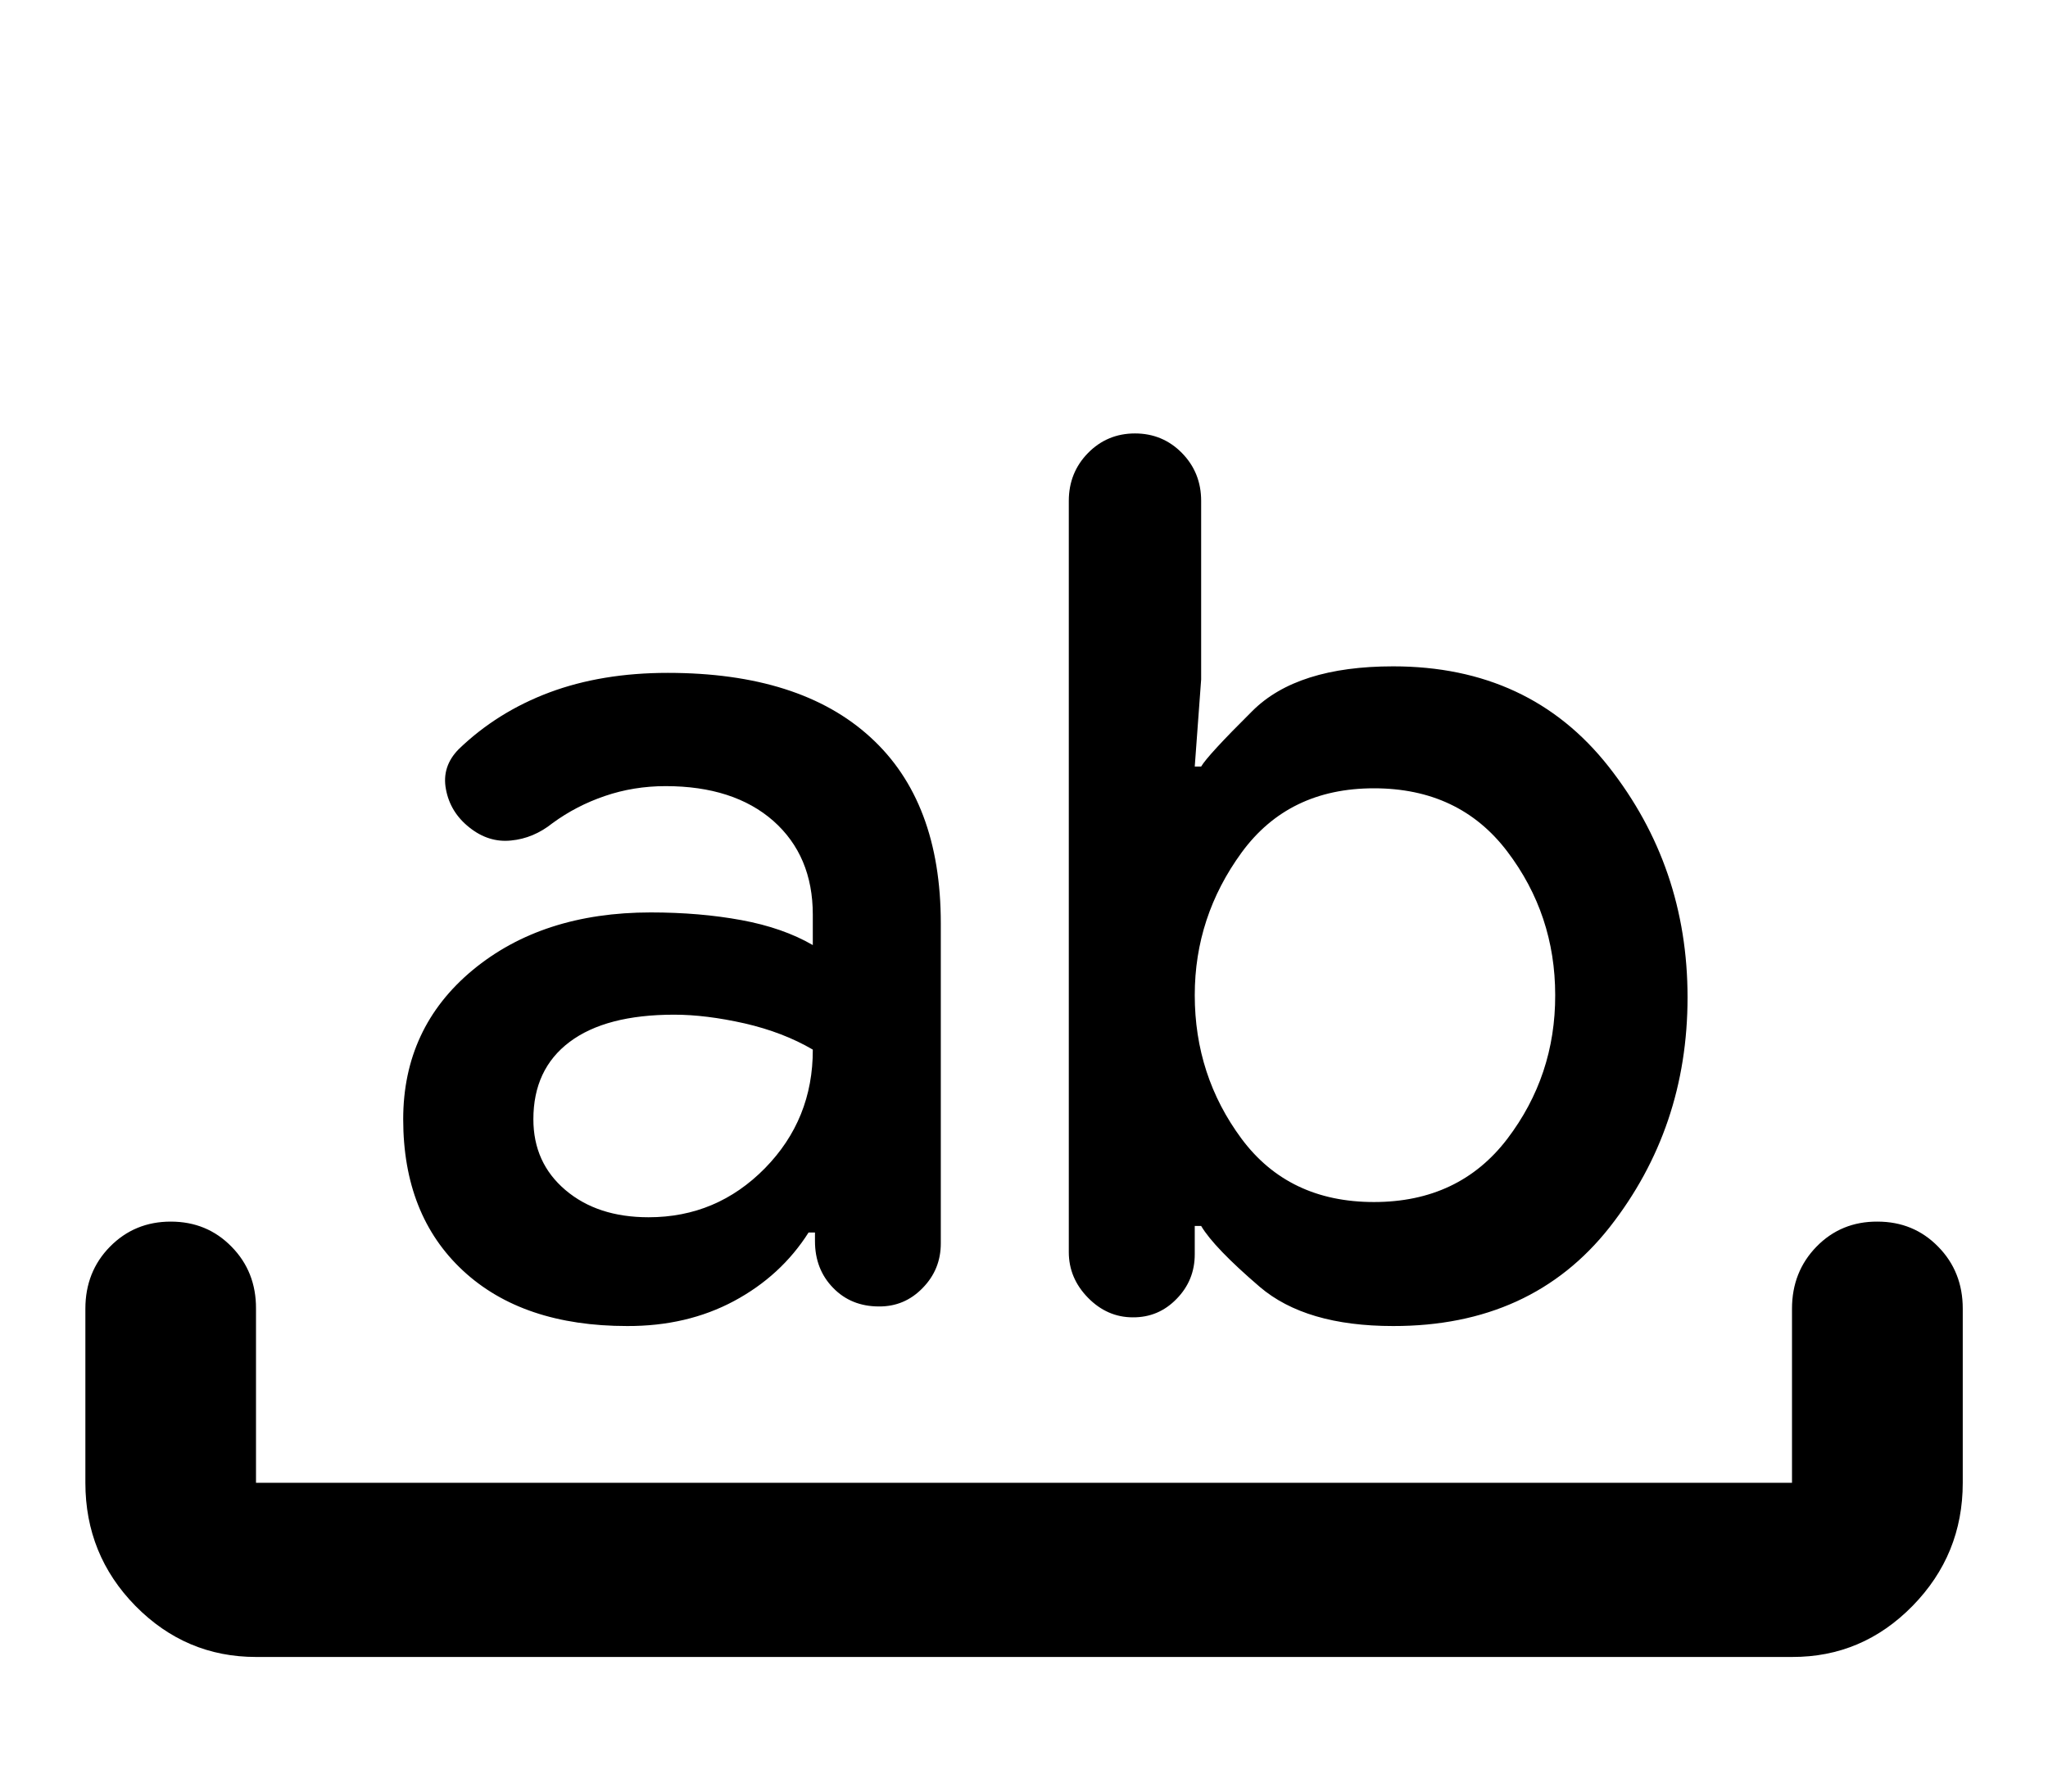 <svg width="100%" viewBox="0 0 16 14" fill="none" xmlns="http://www.w3.org/2000/svg">
<path d="M2 12.948C1.634 12.948 1.32 12.815 1.058 12.549C0.797 12.283 0.667 11.962 0.667 11.587V10.226C0.667 10.034 0.731 9.872 0.859 9.742C0.987 9.612 1.145 9.546 1.334 9.546C1.523 9.546 1.681 9.611 1.809 9.742C1.937 9.872 2.001 10.034 2 10.226V11.587H14V10.226C14 10.034 14.064 9.872 14.192 9.741C14.32 9.61 14.479 9.545 14.667 9.546C14.856 9.546 15.014 9.611 15.142 9.742C15.27 9.872 15.334 10.034 15.334 10.226V11.587C15.334 11.962 15.203 12.282 14.942 12.549C14.68 12.816 14.367 12.949 14 12.948L2 12.948ZM4.9 10.362C4.356 10.362 3.928 10.218 3.617 9.929C3.306 9.64 3.15 9.246 3.15 8.746C3.15 8.27 3.331 7.881 3.692 7.581C4.054 7.281 4.517 7.13 5.084 7.13C5.339 7.13 5.575 7.15 5.792 7.19C6.009 7.23 6.195 7.295 6.35 7.385V7.147C6.35 6.841 6.247 6.597 6.042 6.415C5.836 6.234 5.555 6.143 5.2 6.143C5.034 6.143 4.875 6.169 4.726 6.22C4.576 6.271 4.44 6.342 4.317 6.432C4.217 6.512 4.109 6.557 3.992 6.568C3.876 6.58 3.767 6.546 3.667 6.466C3.567 6.387 3.506 6.287 3.484 6.168C3.461 6.049 3.495 5.944 3.584 5.854C3.784 5.661 4.02 5.513 4.292 5.411C4.565 5.309 4.873 5.258 5.217 5.258C5.906 5.258 6.434 5.426 6.8 5.761C7.167 6.095 7.35 6.58 7.35 7.215V9.716C7.35 9.852 7.303 9.968 7.208 10.065C7.114 10.162 7 10.21 6.867 10.209C6.723 10.209 6.603 10.161 6.509 10.064C6.415 9.968 6.367 9.846 6.367 9.699V9.631H6.317C6.173 9.858 5.978 10.036 5.734 10.167C5.489 10.298 5.211 10.363 4.9 10.362ZM5.267 7.929C4.911 7.929 4.639 8 4.45 8.142C4.261 8.284 4.167 8.486 4.167 8.746C4.167 8.973 4.25 9.157 4.417 9.299C4.584 9.441 4.8 9.512 5.067 9.512C5.423 9.512 5.725 9.384 5.976 9.129C6.226 8.874 6.351 8.565 6.35 8.202C6.195 8.111 6.017 8.043 5.817 7.997C5.617 7.952 5.434 7.929 5.267 7.929ZM10.884 10.362C10.428 10.362 10.081 10.26 9.842 10.056C9.604 9.852 9.451 9.693 9.384 9.58H9.334V9.801C9.334 9.937 9.287 10.053 9.192 10.15C9.098 10.247 8.984 10.295 8.85 10.294C8.717 10.294 8.6 10.243 8.5 10.141C8.4 10.039 8.35 9.92 8.35 9.784V3.914C8.35 3.767 8.4 3.642 8.5 3.54C8.6 3.438 8.723 3.387 8.867 3.387C9.011 3.387 9.134 3.438 9.234 3.54C9.334 3.642 9.384 3.767 9.384 3.914V5.309L9.334 5.99H9.384C9.417 5.933 9.55 5.788 9.784 5.556C10.017 5.323 10.384 5.207 10.884 5.207C11.595 5.207 12.156 5.468 12.567 5.99C12.978 6.512 13.184 7.113 13.184 7.793C13.184 8.474 12.981 9.072 12.576 9.589C12.17 10.105 11.606 10.363 10.884 10.362ZM10.734 6.16C10.289 6.16 9.945 6.327 9.7 6.662C9.456 6.997 9.334 7.368 9.334 7.776C9.334 8.196 9.456 8.57 9.7 8.899C9.945 9.228 10.289 9.393 10.734 9.393C11.178 9.393 11.525 9.228 11.776 8.899C12.026 8.57 12.151 8.196 12.15 7.776C12.15 7.357 12.025 6.982 11.775 6.653C11.525 6.324 11.178 6.16 10.734 6.16Z" fill="currentColor"/>
</svg>
